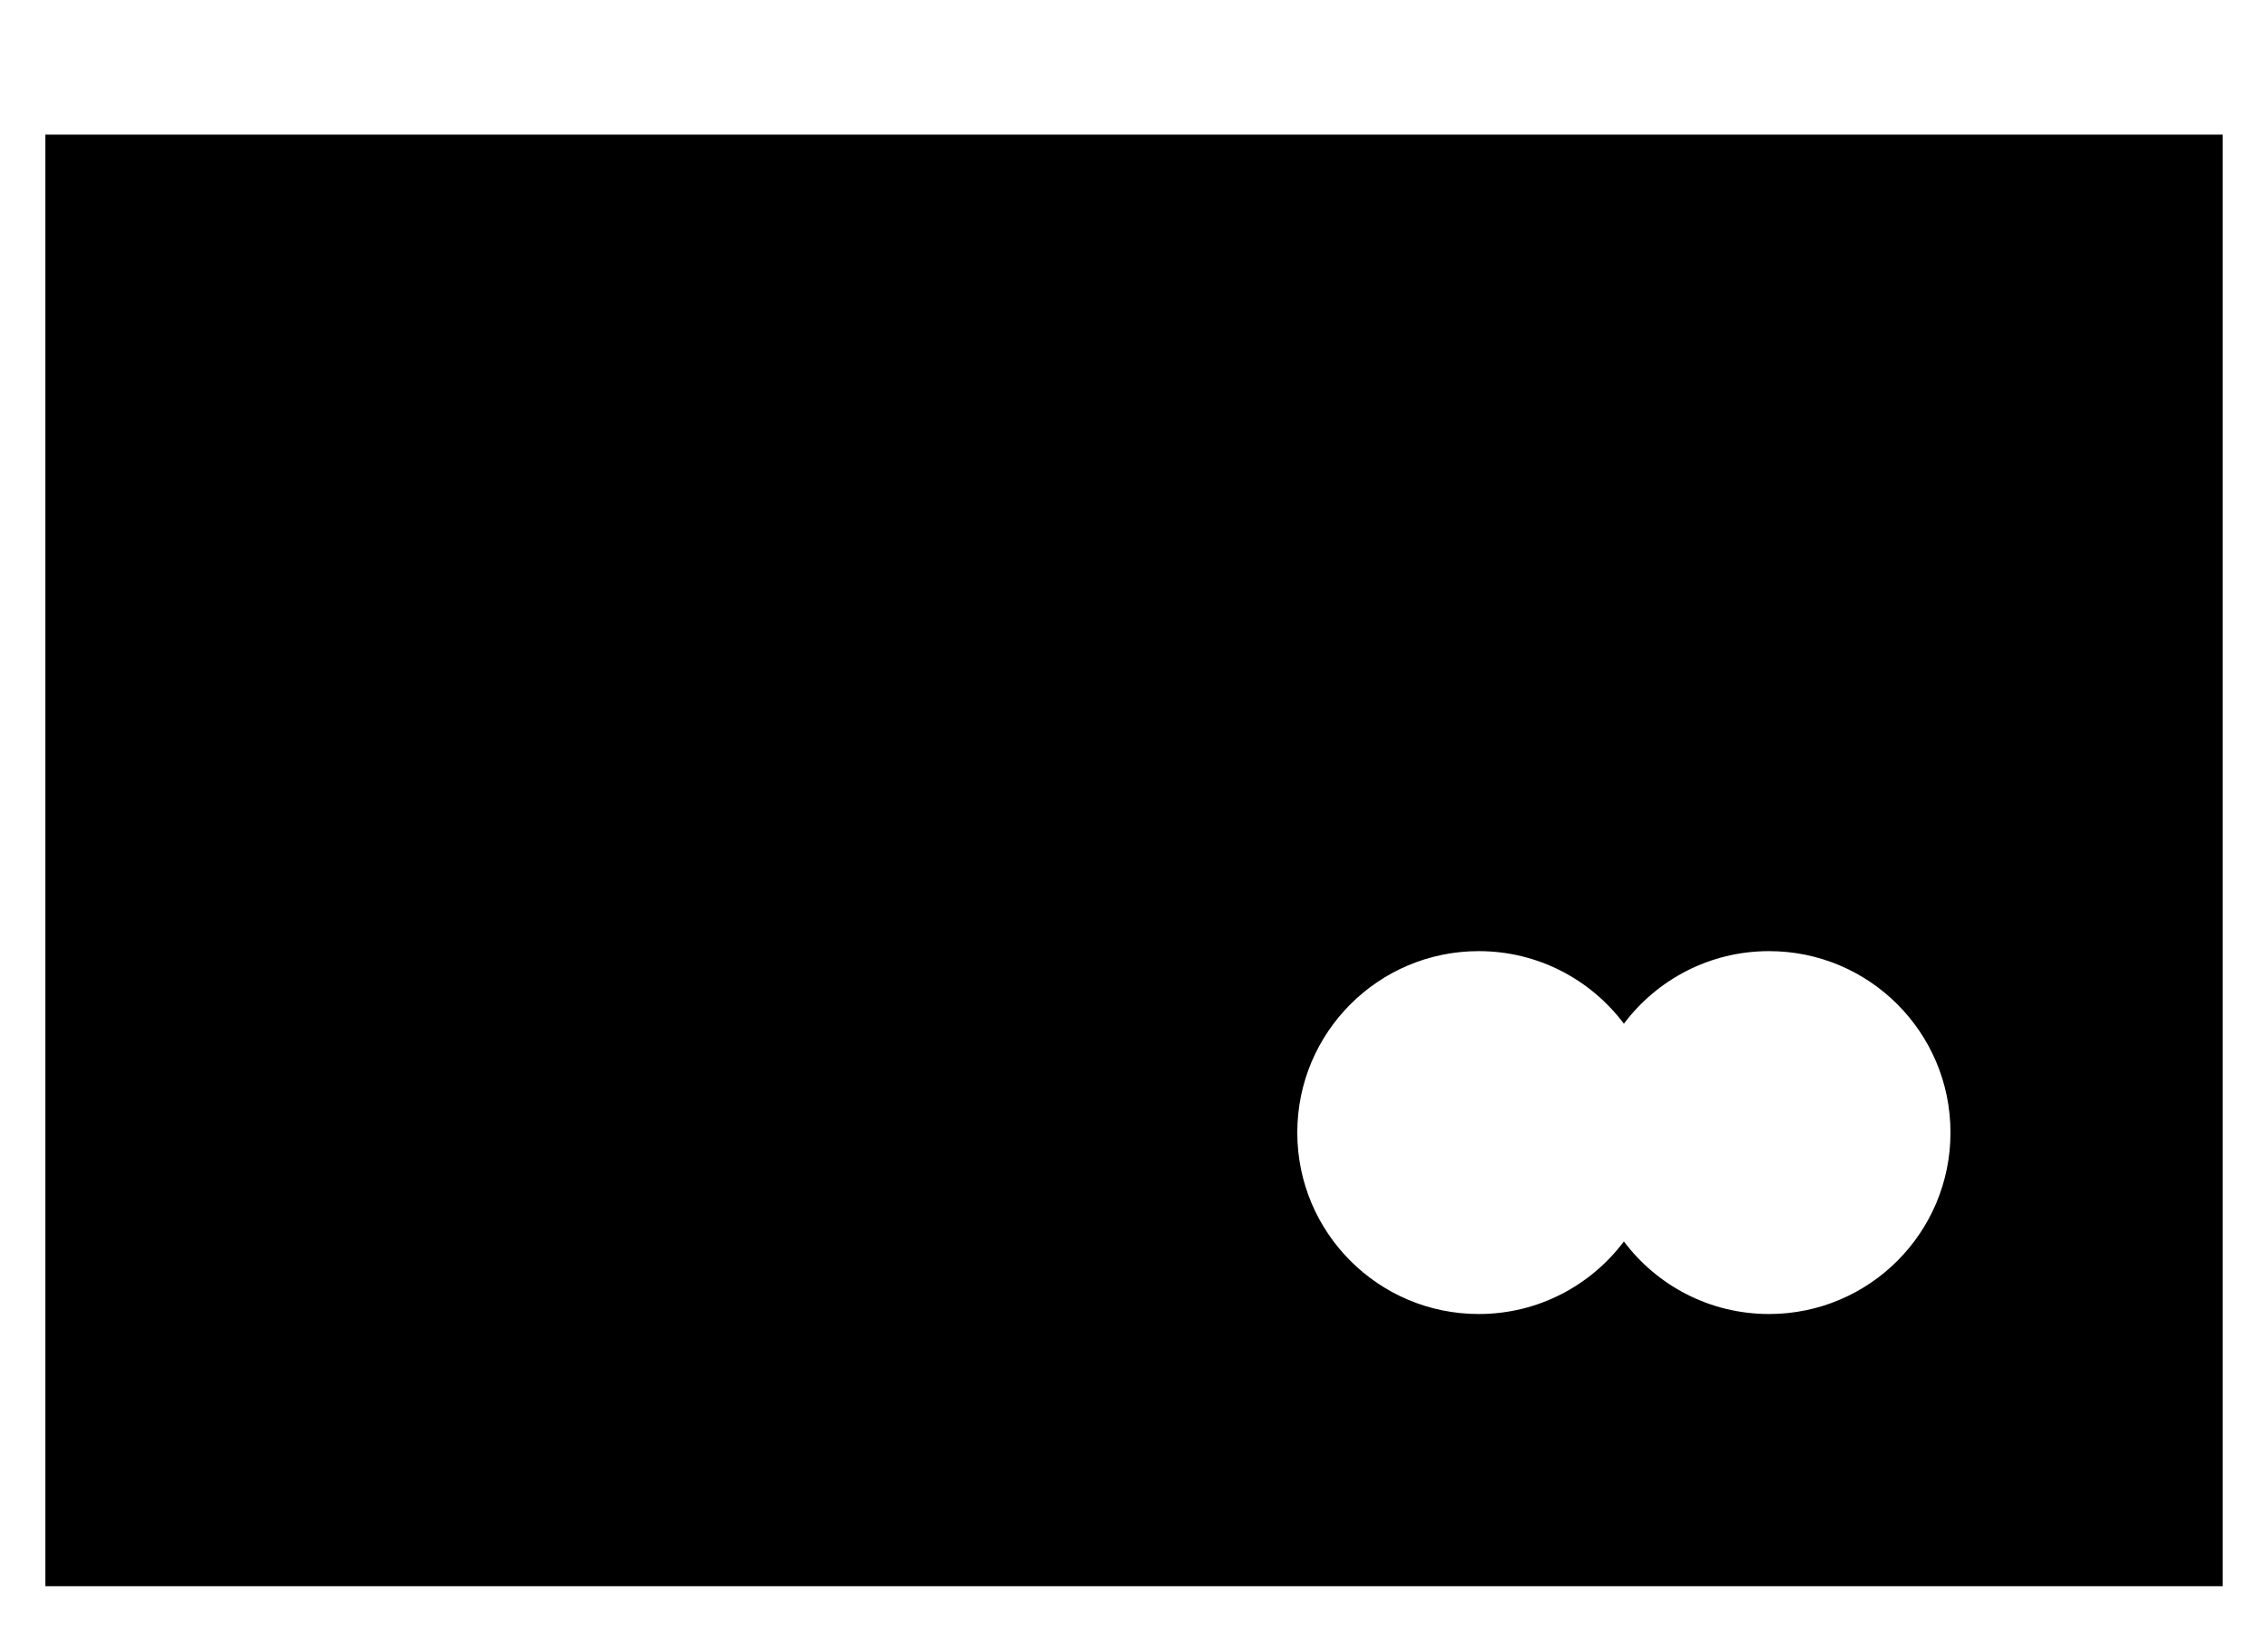 <svg width="25" height="18" viewBox="0 0 25 18" fill="none" xmlns="http://www.w3.org/2000/svg">
<g clip-path="url(#clip0_106_328)">
<path fill-rule="evenodd" clip-rule="evenodd" d="M24.5 1.484H0.5V17.484H24.5V1.484ZM16.3 14.484C16.954 14.484 17.535 14.17 17.9 13.684C18.265 14.17 18.846 14.484 19.5 14.484C20.605 14.484 21.5 13.588 21.5 12.484C21.5 11.379 20.605 10.484 19.5 10.484C18.846 10.484 18.265 10.798 17.9 11.284C17.535 10.798 16.954 10.484 16.3 10.484C15.195 10.484 14.3 11.379 14.3 12.484C14.3 13.588 15.195 14.484 16.3 14.484Z" fill="black"/>
</g>
<defs>
<clipPath id="clip0_106_328">
<rect width="24" height="17" fill="white" transform="translate(0.5 0.984)"/>
</clipPath>
</defs>
</svg>
